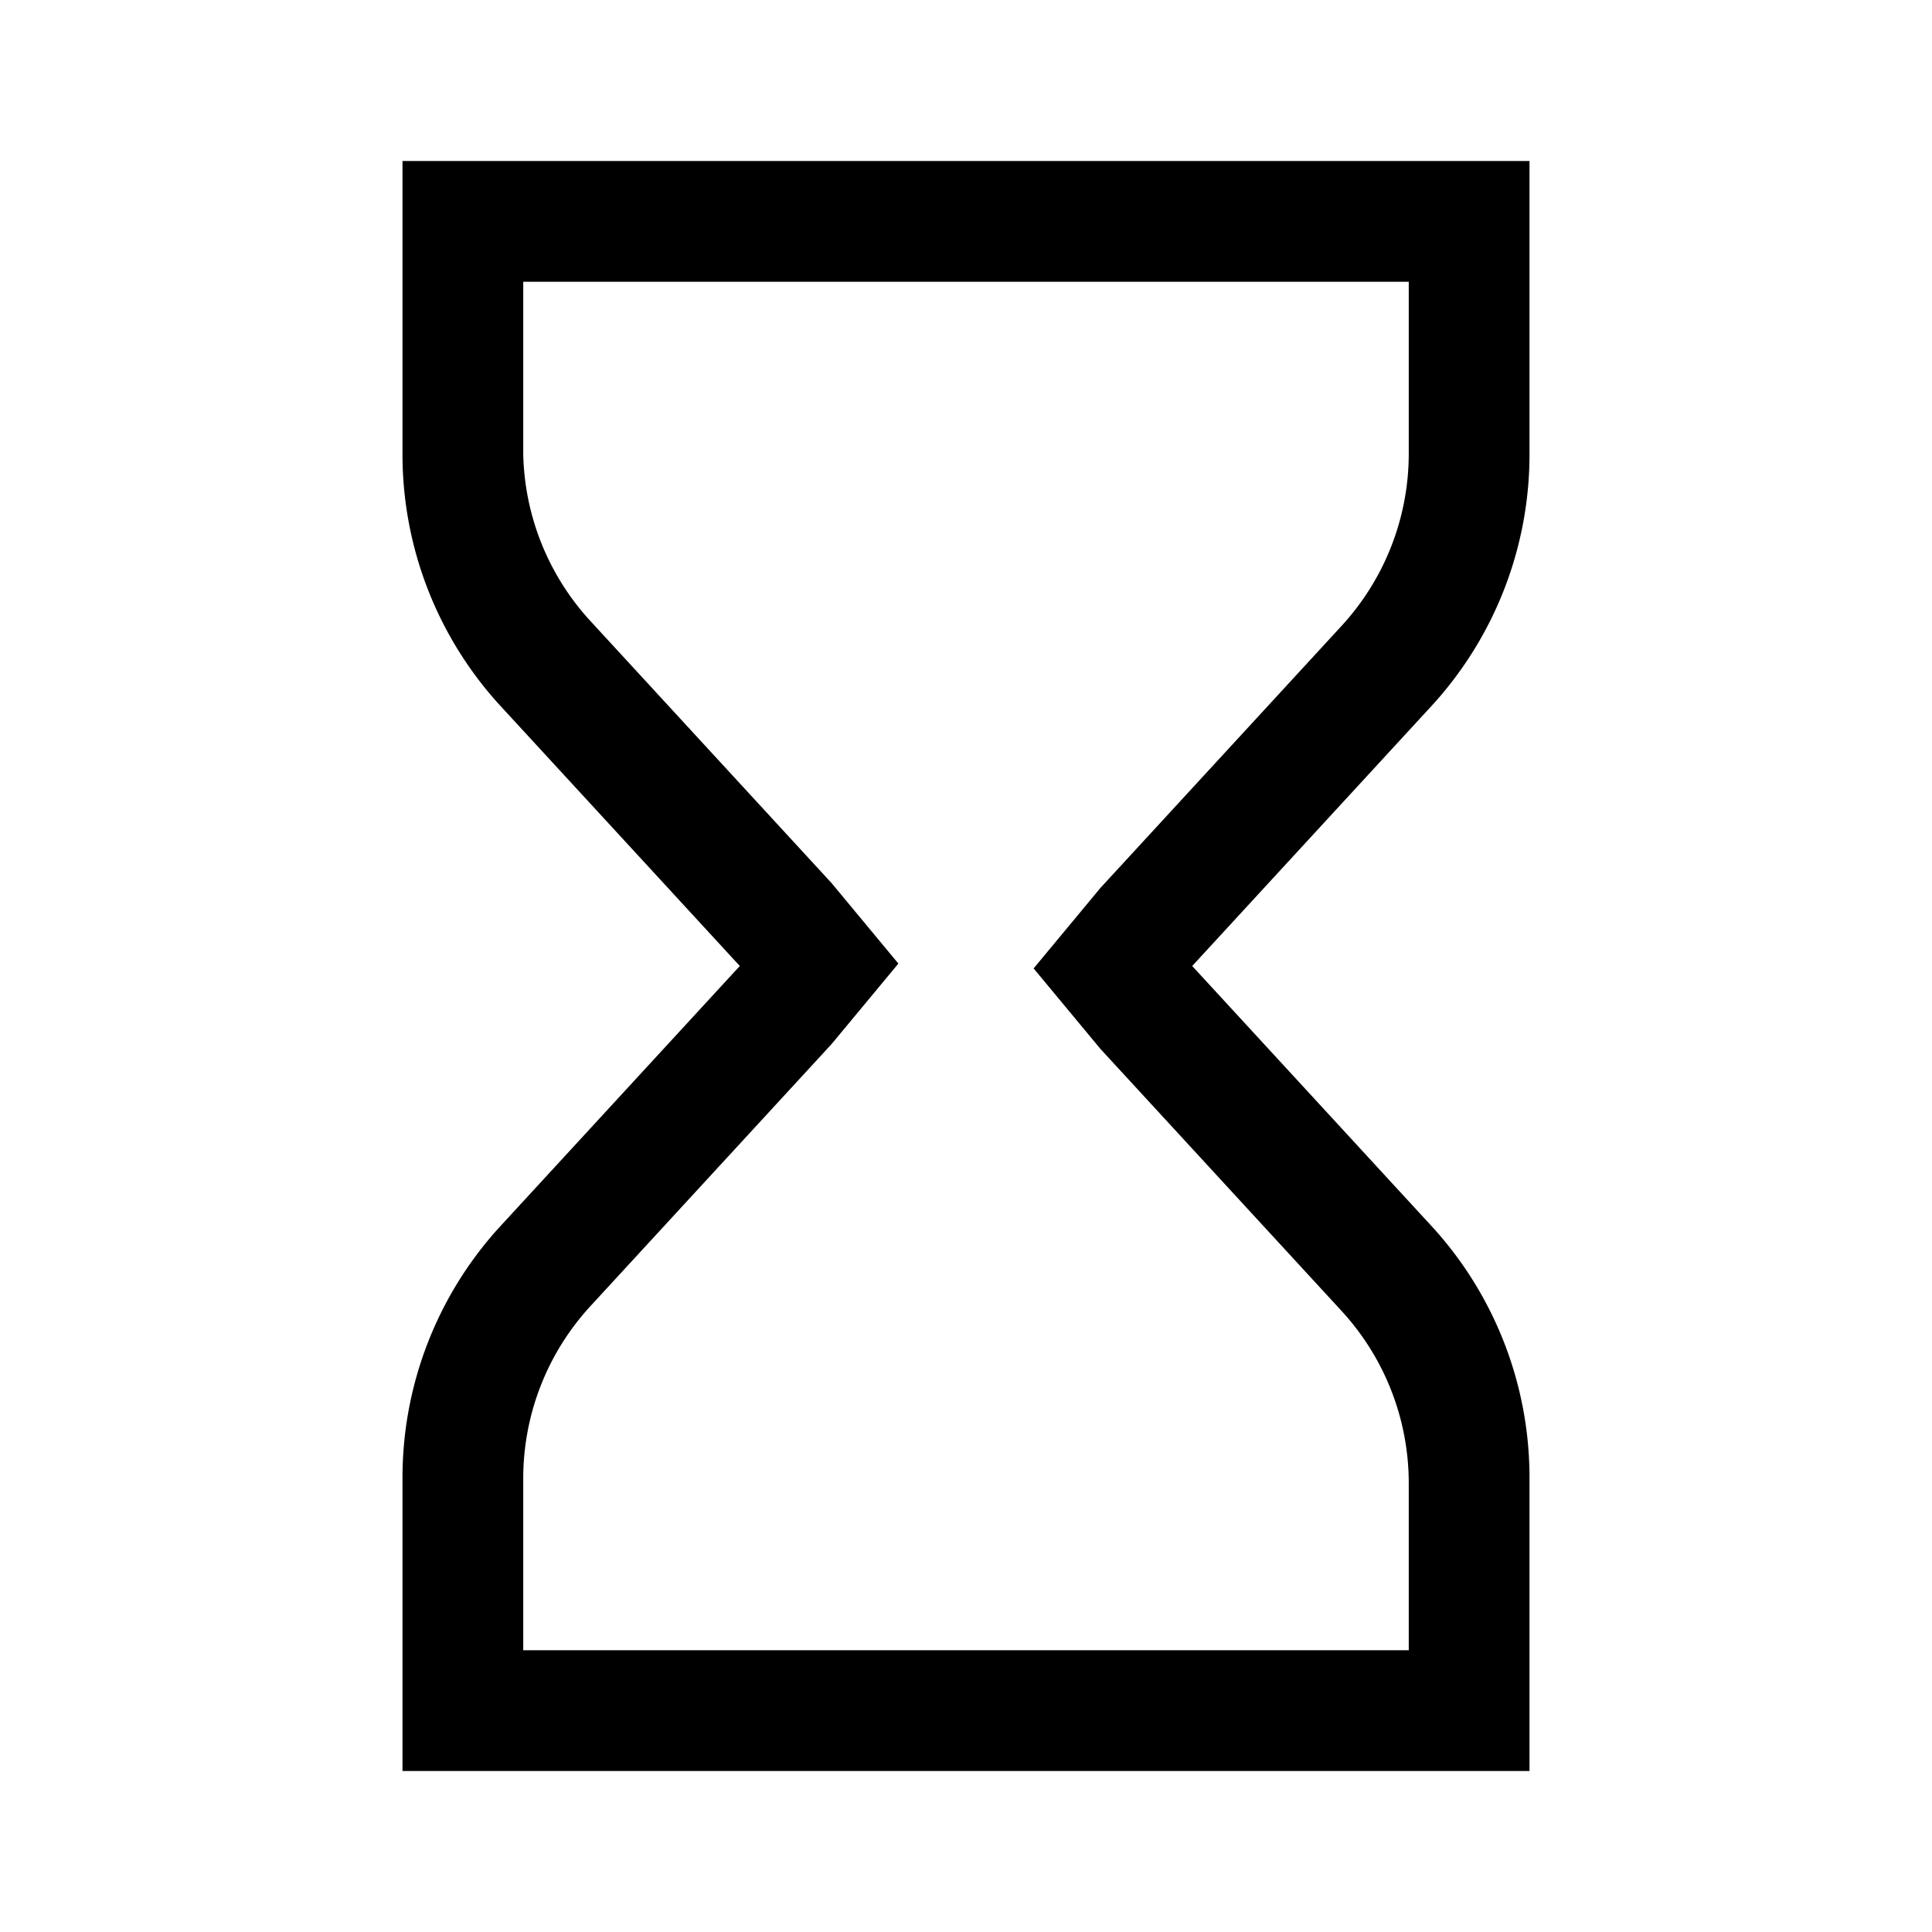 <svg id="Layer_1" data-name="Layer 1" xmlns="http://www.w3.org/2000/svg" viewBox="0 0 24 24"><title>iconoteka_hourglass_m_s</title><path d="M17.5,3.5V5.64a3.16,3.16,0,0,1-.83,2.13l-3,3.26-.83,1,.83,1,3,3.26a3.16,3.16,0,0,1,.83,2.13V20.5H6.5V18.36a3.16,3.16,0,0,1,.83-2.13l3-3.26.83-1-.83-1-3-3.26A3.16,3.16,0,0,1,6.5,5.64V3.5h11M19,2H5V5.64a4.62,4.62,0,0,0,1.19,3.1l3,3.26-3,3.26A4.62,4.62,0,0,0,5,18.36V22H19V18.36a4.62,4.62,0,0,0-1.19-3.1l-3-3.26,3-3.26A4.62,4.62,0,0,0,19,5.64V2Z"/></svg>
